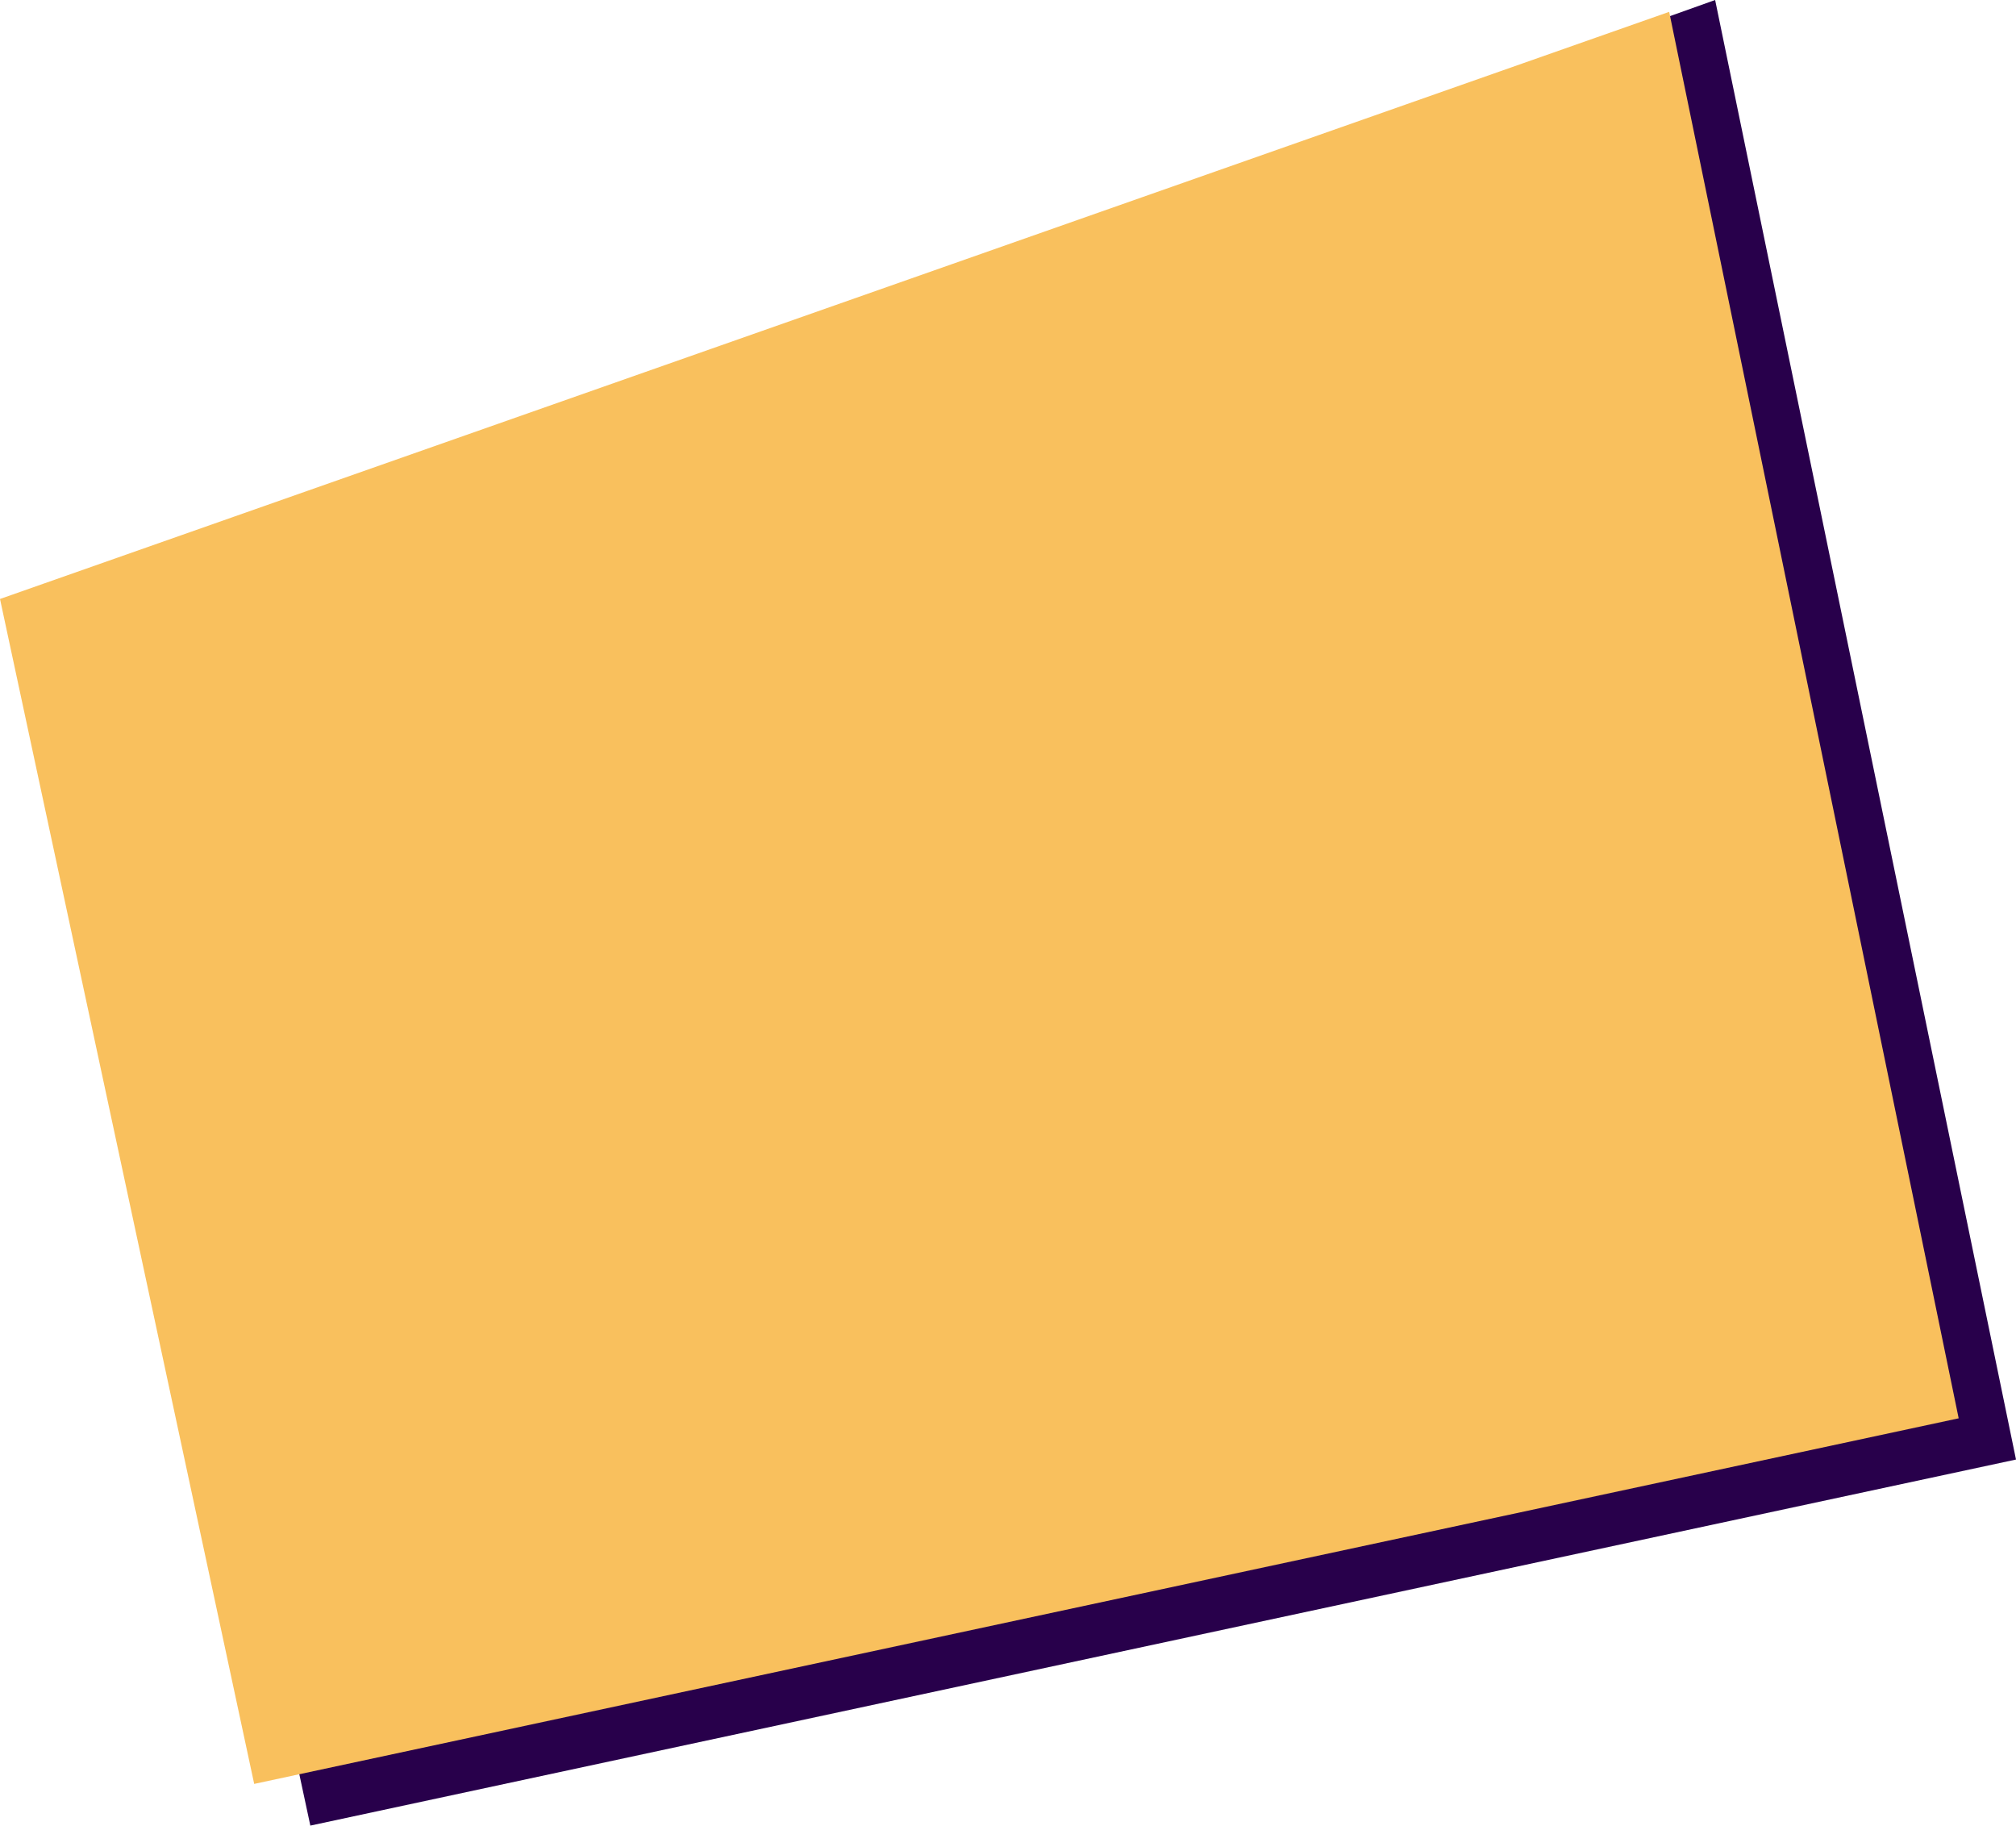 <?xml version="1.0" encoding="utf-8"?>
<!-- Generator: Adobe Illustrator 23.0.3, SVG Export Plug-In . SVG Version: 6.00 Build 0)  -->
<svg version="1.1" id="圖層_1" xmlns="http://www.w3.org/2000/svg" xmlns:xlink="http://www.w3.org/1999/xlink" x="0px" y="0px"
	 viewBox="0 0 851 770.5" style="enable-background:new 0 0 851 770.5;" xml:space="preserve">
<style type="text/css">
	.st0{fill:#28004B;}
	.st1{fill:#F9C05D;}
</style>
<path class="st0" d="M724,0L19.7,251.4L131,770.5l720-154.5L724,0z"/>
<path class="st1" d="M704.6,5L0,252.8l107.3,500.1l719.5-154.3L704.6,5z"/>
</svg>
